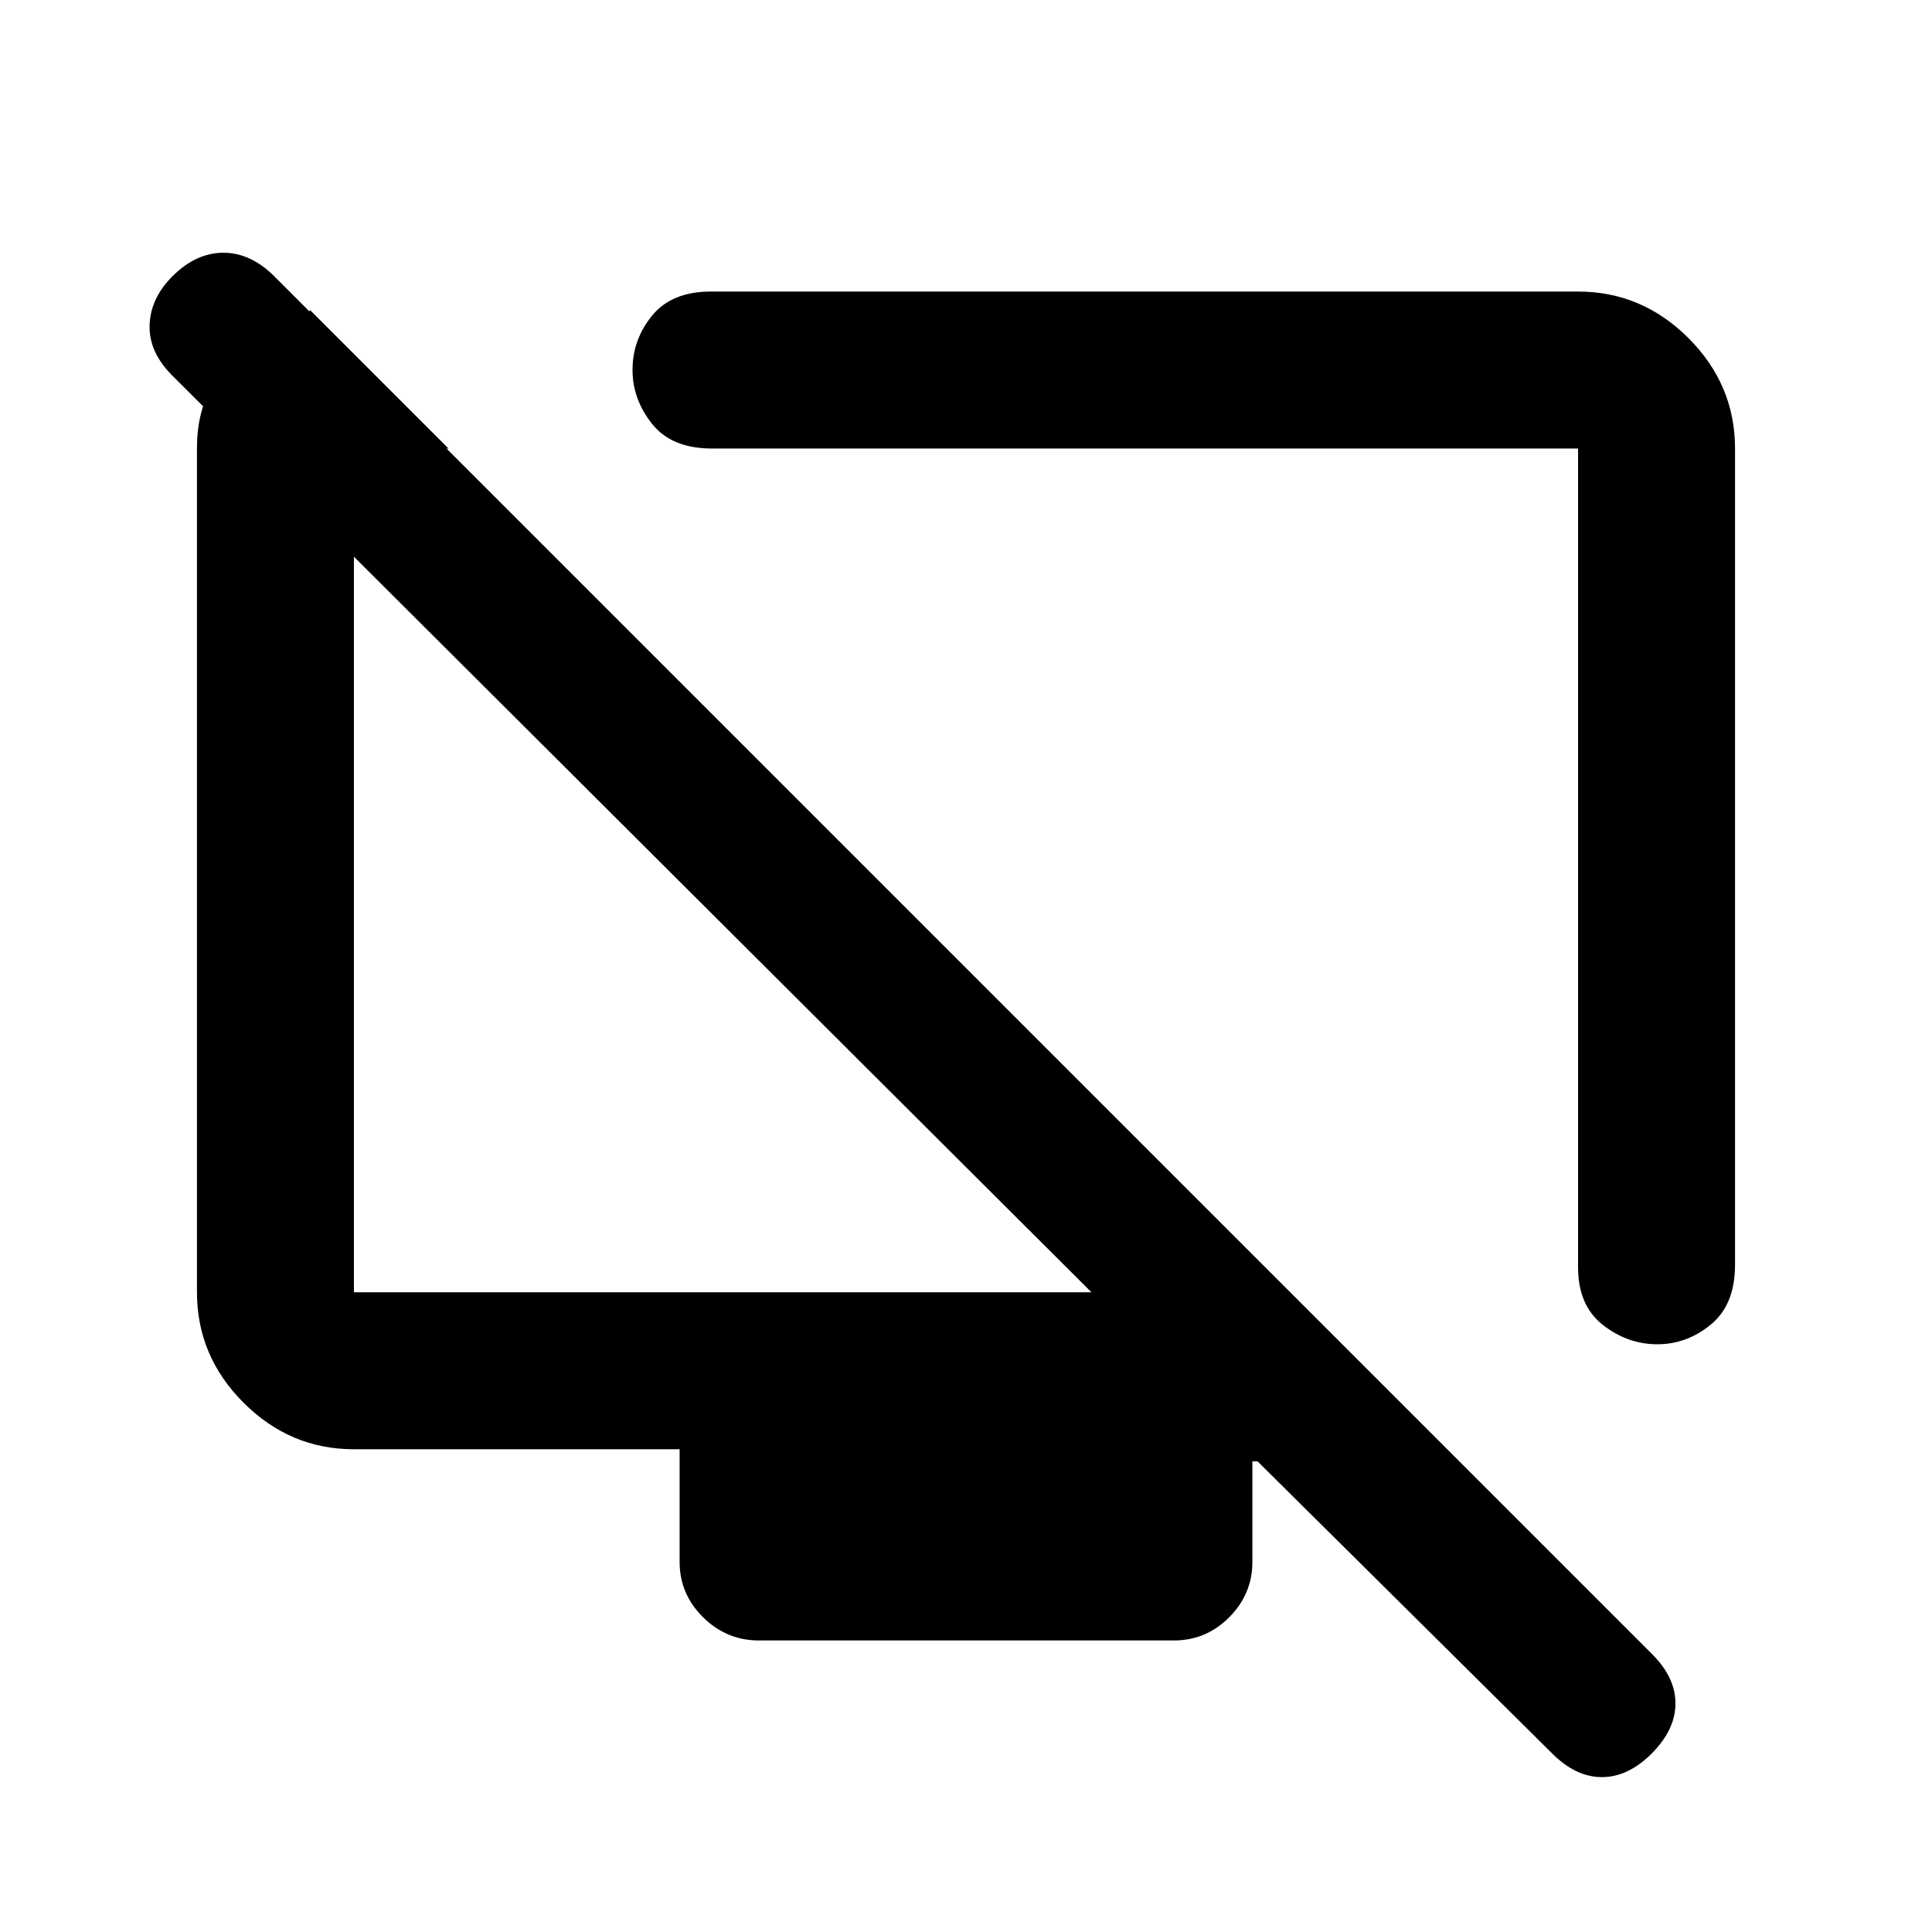 <svg xmlns="http://www.w3.org/2000/svg" height="20" viewBox="0 -960 960 960" width="20"><path d="M862.13-737.13v405.61q0 19.74-11.93 29.61-11.94 9.87-26.71 9.87-14.77 0-27.07-9.65-12.29-9.65-12.29-28.61v-406.83H353.78q-19.98 0-29.73-12.21t-9.75-26.86q0-15.08 9.75-27.01 9.75-11.92 29.25-11.92h430.83q31.72 0 54.86 23.14t23.14 54.86Zm-707.89-68.63 68.63 68.63h-47v419.26h366.48L85.58-773.42q-11.62-11.6-11.25-24.95.37-13.35 11.34-24.33 11.72-11.71 25.32-11.71t25.31 11.71l684.63 684.63q11.72 11.72 11.6 24.7-.12 12.98-11.83 24.7-11.72 11.71-24.7 11.71-12.98 0-24.7-11.71l-146.43-145.2h-2.57v50q0 15.95-11.51 27.48-11.51 11.52-27.45 11.52H376.98q-15.94 0-27.61-11.52-11.67-11.53-11.67-27.48v-56H175.87q-31.72 0-54.86-23.14t-23.14-54.86v-419.52q0-34.43 28.18-51.4l28.19-16.97Zm224.87 324.65Zm164.78-33.28Z"/></svg>